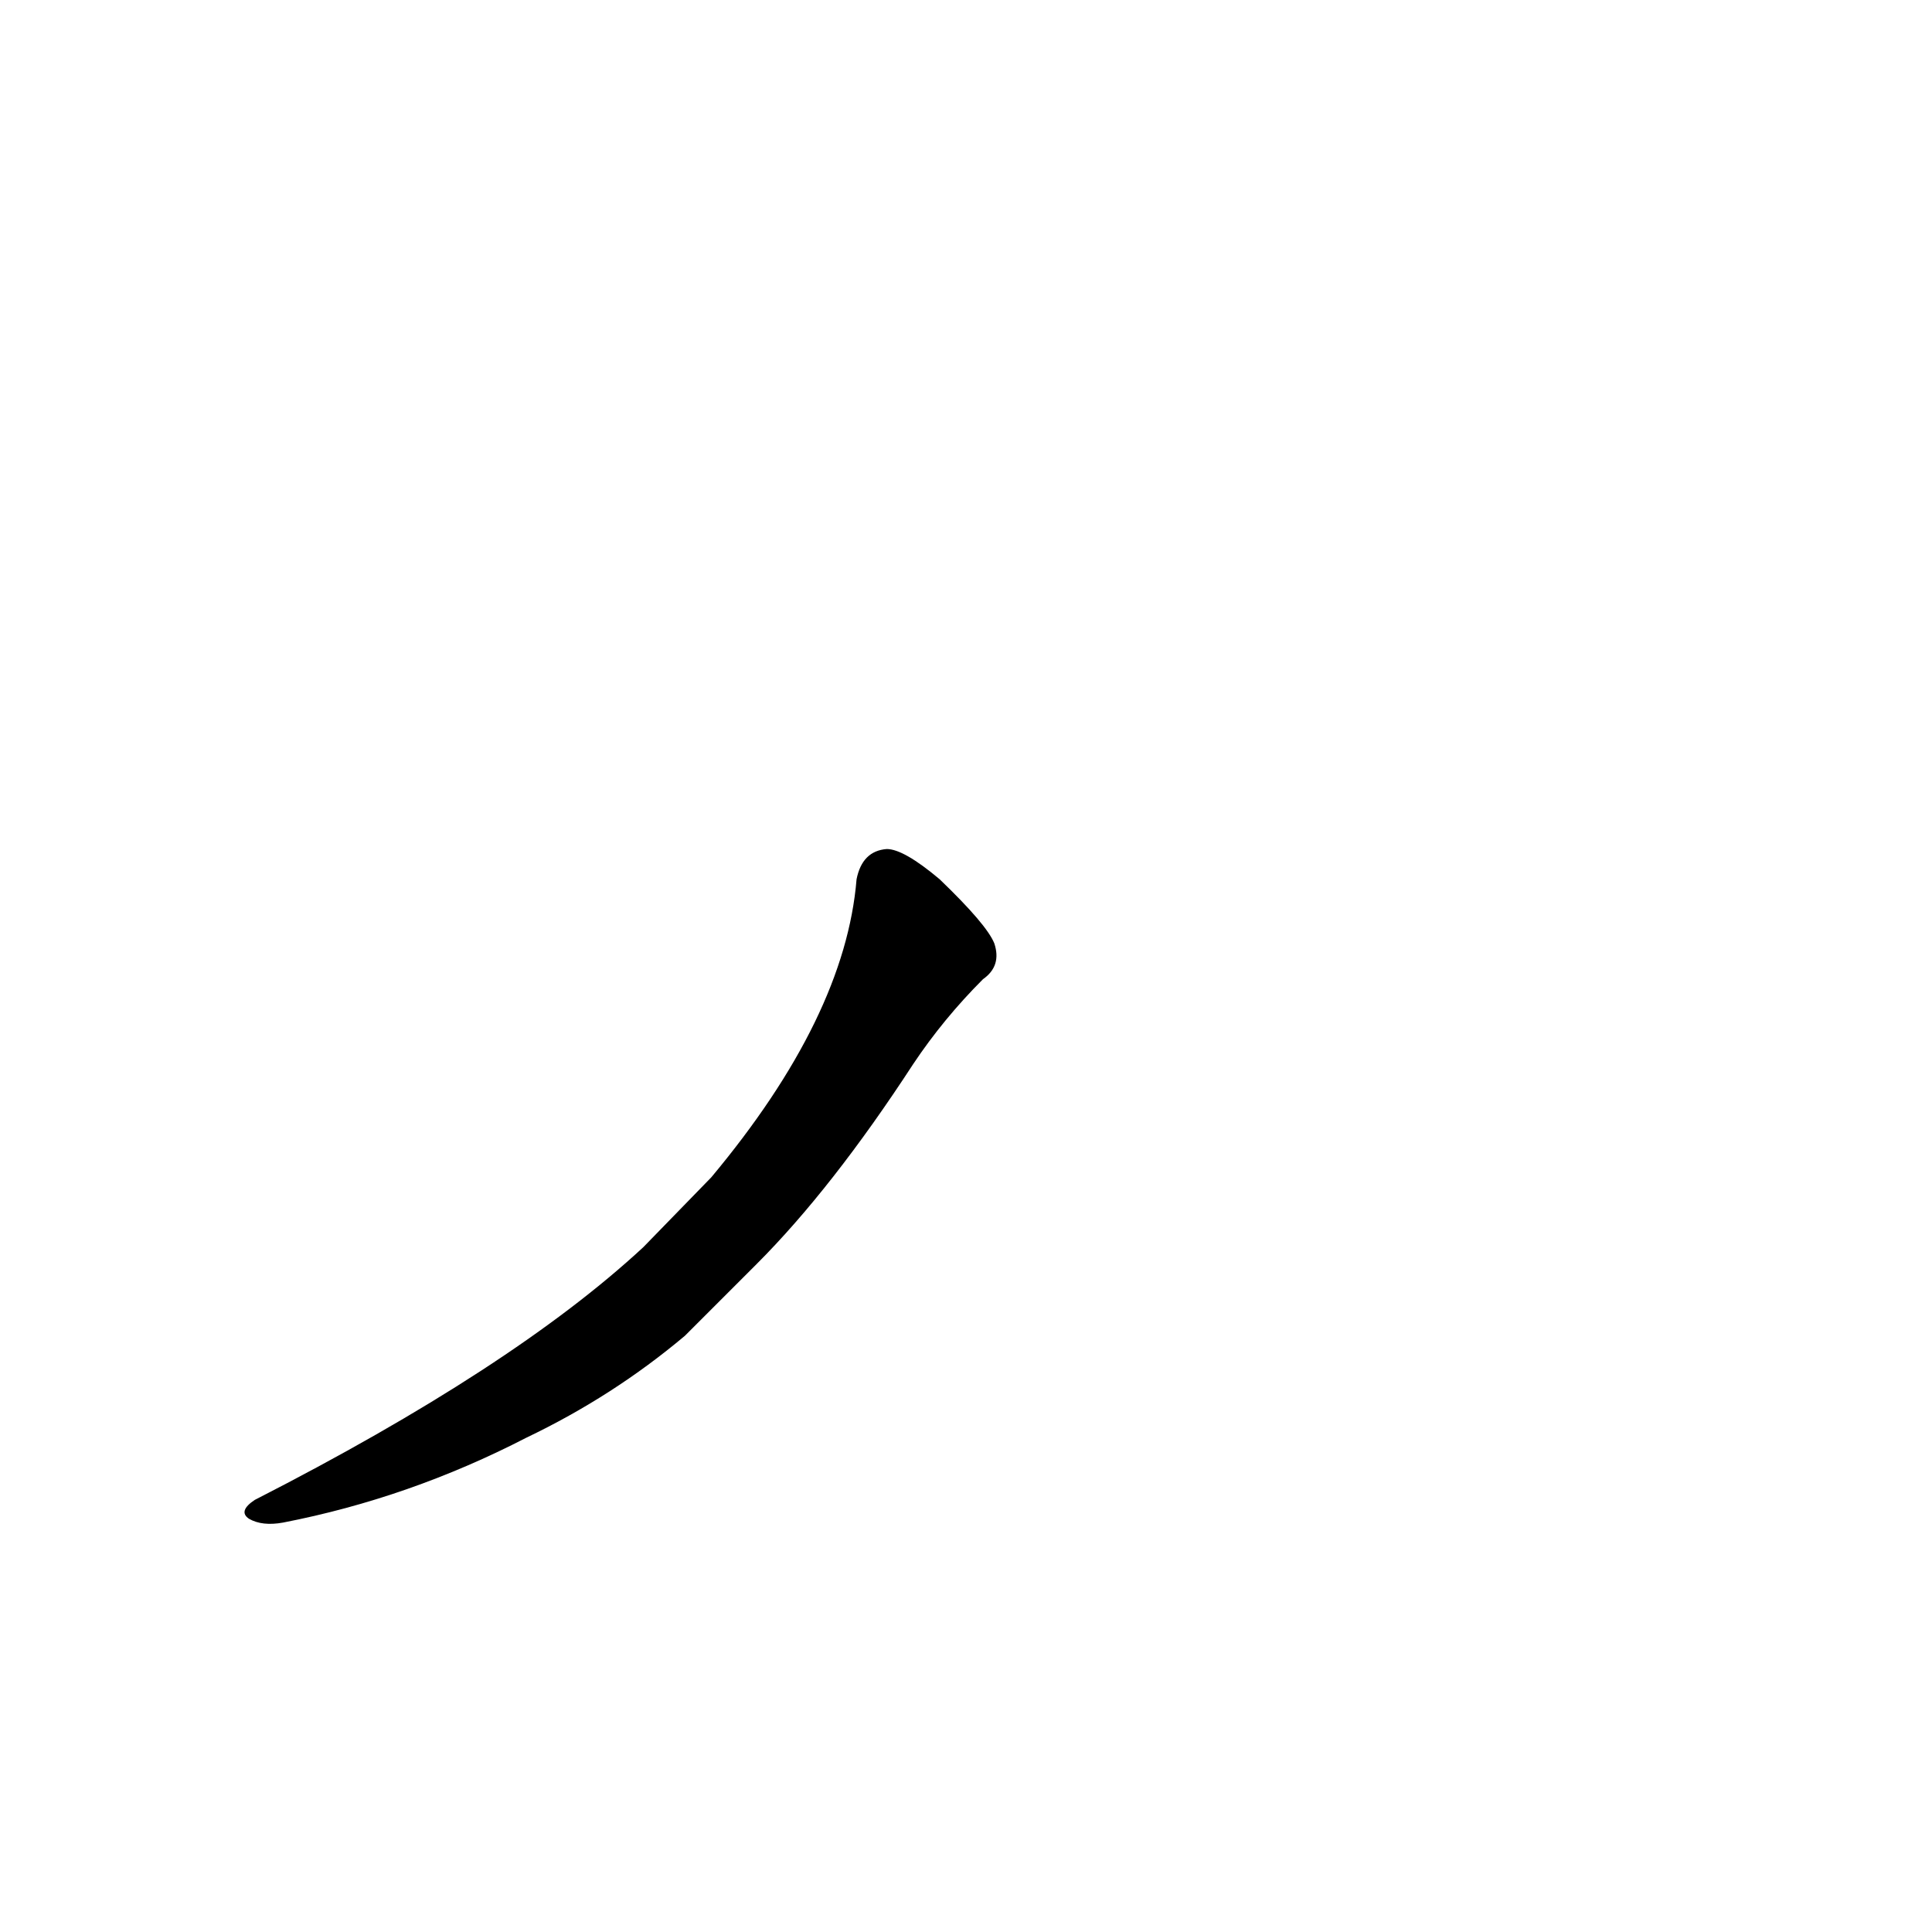 <?xml version='1.0' encoding='utf-8'?>
<svg xmlns="http://www.w3.org/2000/svg" version="1.1" viewBox="0 0 1024 1024"><g transform="scale(1, -1) translate(0, -900)"><path d="M 341 239 Q 272 175 135 105 Q 126 99 132 95 Q 139 91 150 93 Q 217 106 279 138 Q 325 160 363 192 L 401 230 Q 441 270 484 336 Q 500 360 521 381 Q 531 388 527 400 Q 523 410 498 434 Q 479 450 470 450 Q 457 449 454 434 Q 448 361 377 276 L 341 239 Z" fill="black" /></g></svg>